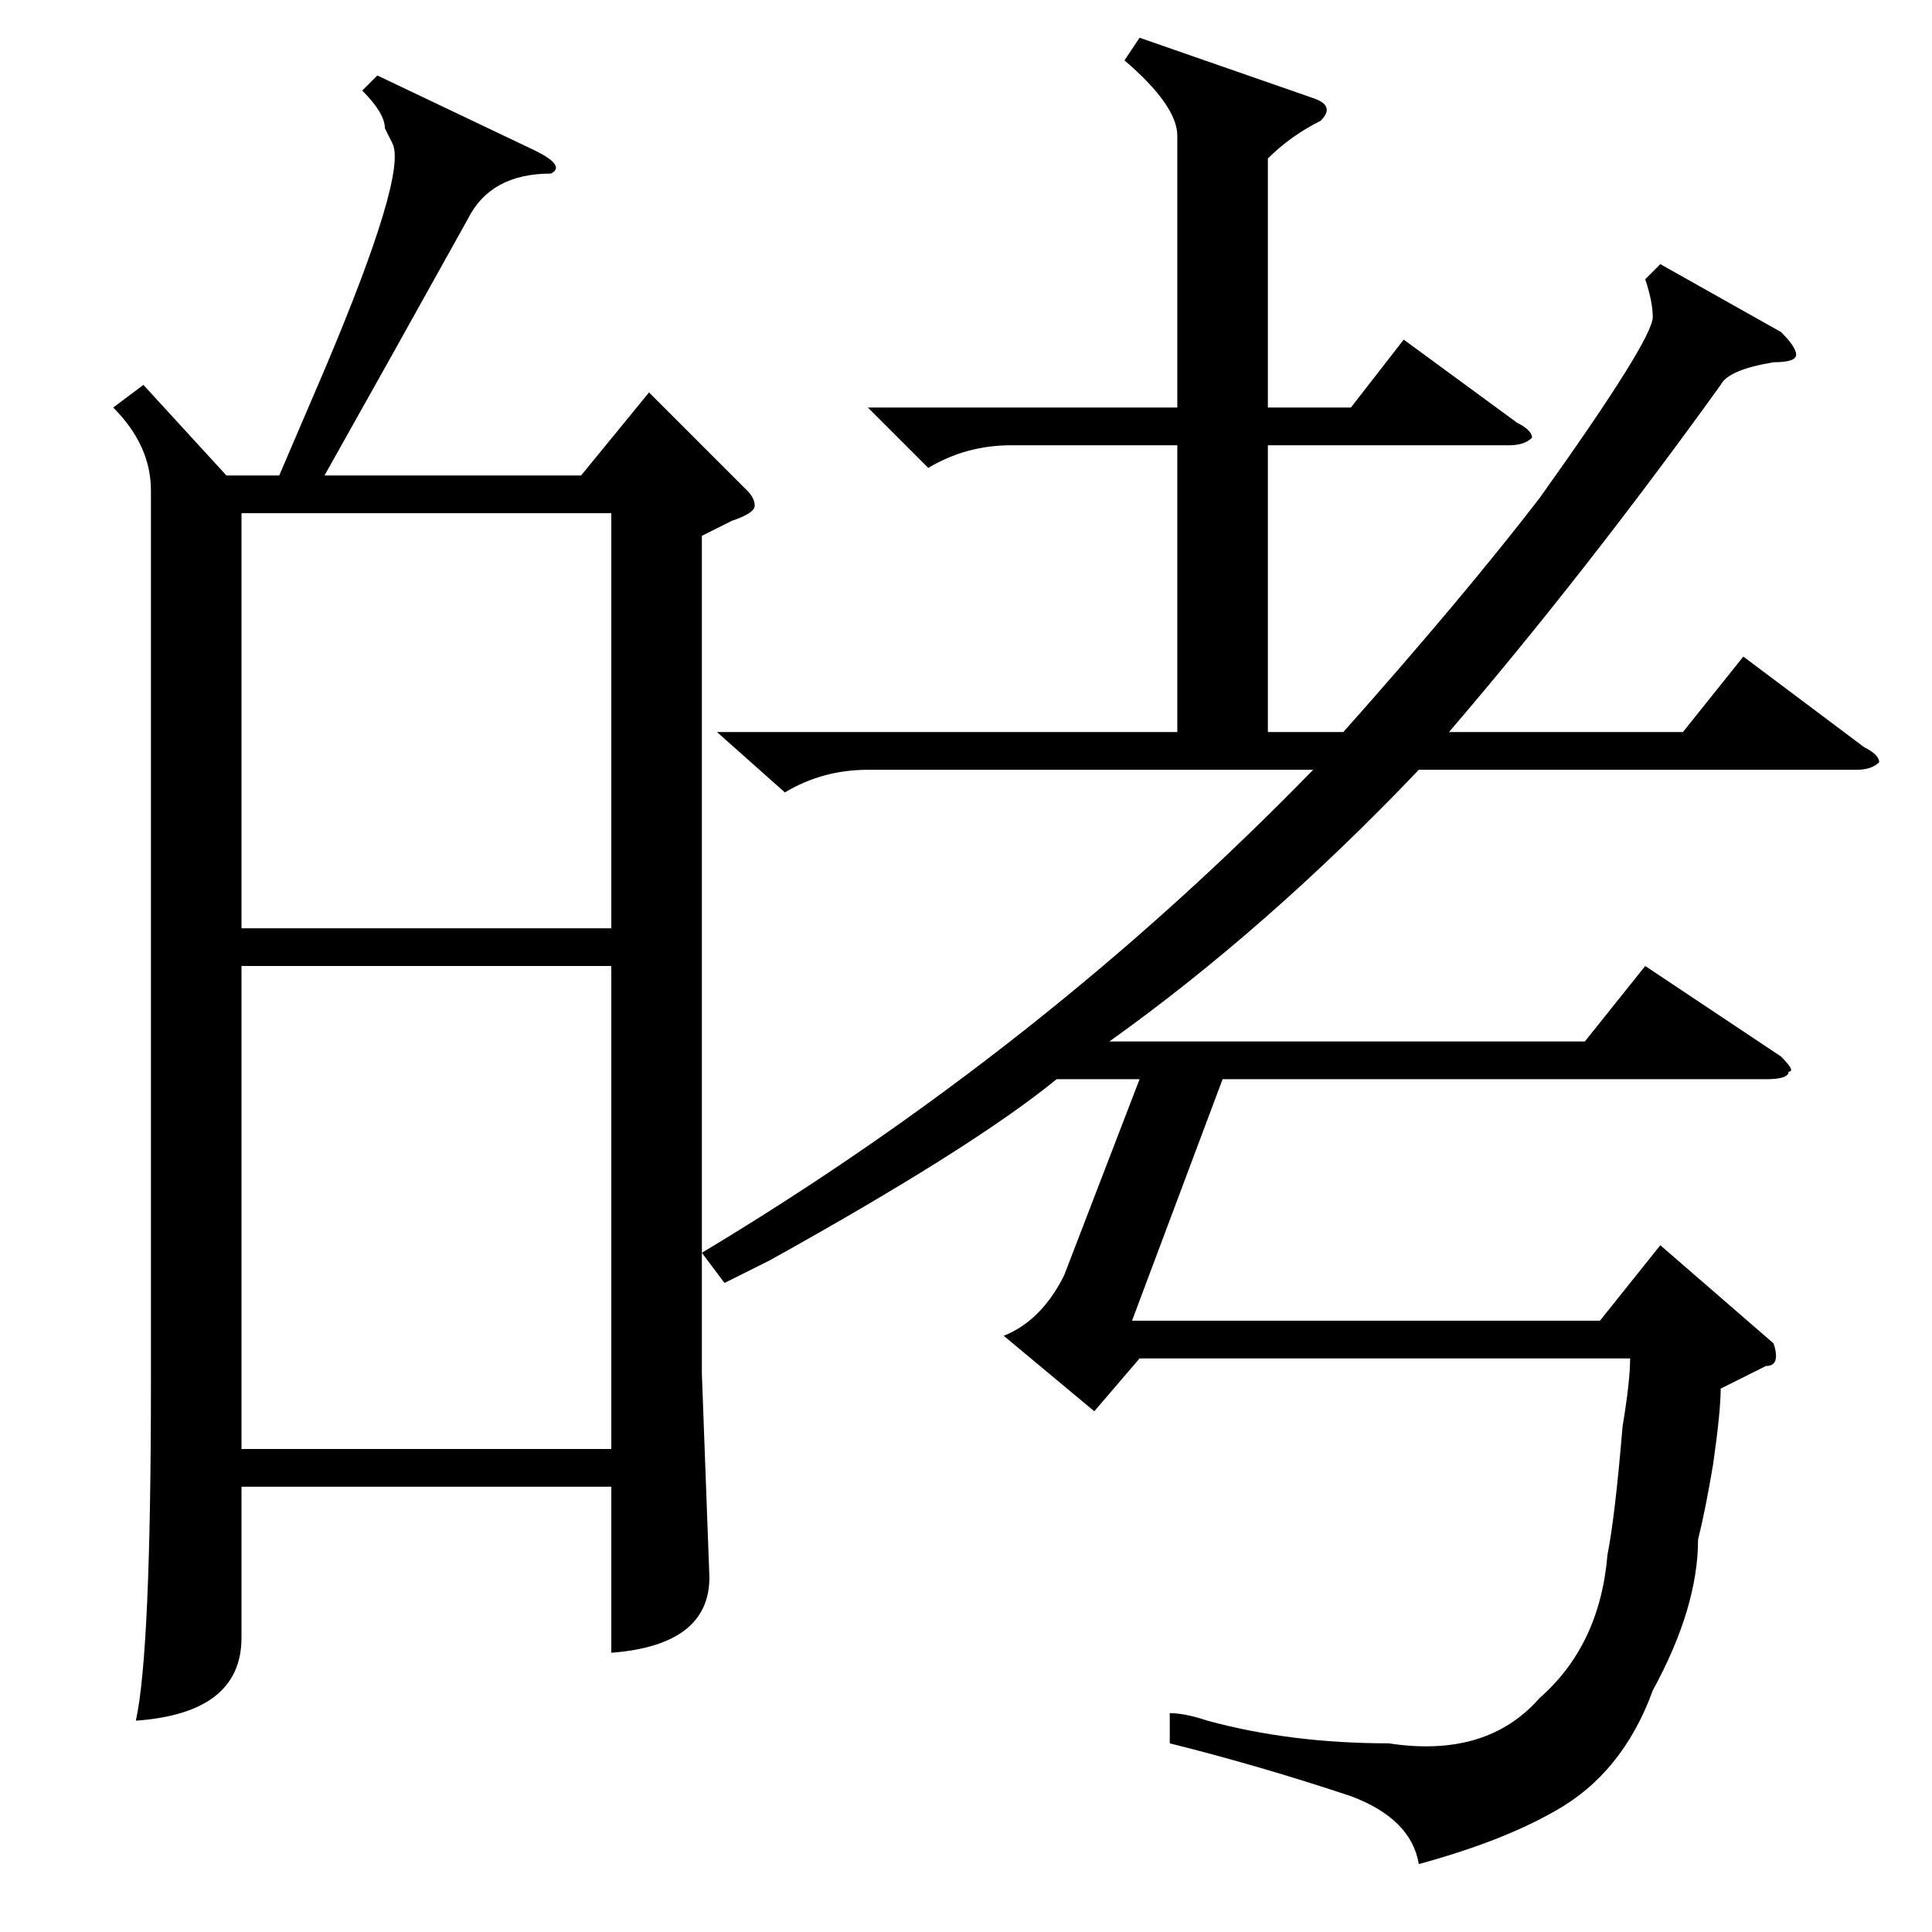 <?xml version="1.0" standalone="no"?>
<!DOCTYPE svg PUBLIC "-//W3C//DTD SVG 1.1//EN" "http://www.w3.org/Graphics/SVG/1.1/DTD/svg11.dtd" >
<svg xmlns="http://www.w3.org/2000/svg" xmlns:xlink="http://www.w3.org/1999/xlink" version="1.1" viewBox="0 -52 256 256">
  <g transform="matrix(1 0 0 -1 0 204)">
   <path fill="currentColor"
d="M50 246l21 -10q4 -2 2 -3q-8 0 -11 -6q-10 -18 -19 -34h34l9 11l13 -13q1 -1 1 -2t-3 -2l-4 -2v-111l1 -27q0 -9 -13 -10v22h-49v-20q0 -10 -14 -11q2 9 2 45v118q0 6 -5 11l4 3l11 -12h7l6 14q11 26 9 30l-1 2q0 2 -3 5zM96 86l-3 4q45 27 81 64h-59q-6 0 -11 -3l-9 8
h61v38h-22q-6 0 -11 -3l-8 8h41v36q0 4 -7 10l2 3l23 -8q3 -1 1 -3q-4 -2 -7 -5v-33h11l7 9l15 -11q2 -1 2 -2q-1 -1 -3 -1h-32v-38h10q16 18 26 31q15 21 15 24q0 2 -1 5l2 2l16 -9q2 -2 2 -3t-3 -1q-6 -1 -7 -3q-18 -25 -36 -46h31l8 10l16 -12q2 -1 2 -2q-1 -1 -3 -1h-58
q-20 -21 -41 -36h63l8 10l18 -12q2 -2 1 -2q0 -1 -3 -1h-72l-12 -32h62l8 10l15 -13q1 -3 -1 -3l-6 -3q0 -3 -1 -10q-1 -6 -2 -10q0 -9 -6 -20q-4 -11 -13 -16q-7 -4 -18 -7q-1 6 -9 9q-12 4 -24 7v4q2 0 5 -1q11 -3 24 -3q13 -2 20 6q8 7 9 19q1 5 2 17q1 6 1 9h-65l-6 -7
l-12 10q5 2 8 8l10 26h-11q-11 -9 -38 -24zM81 128h-49v-64h49v64zM32 133h49v55h-49v-55z" />
  </g>

</svg>
